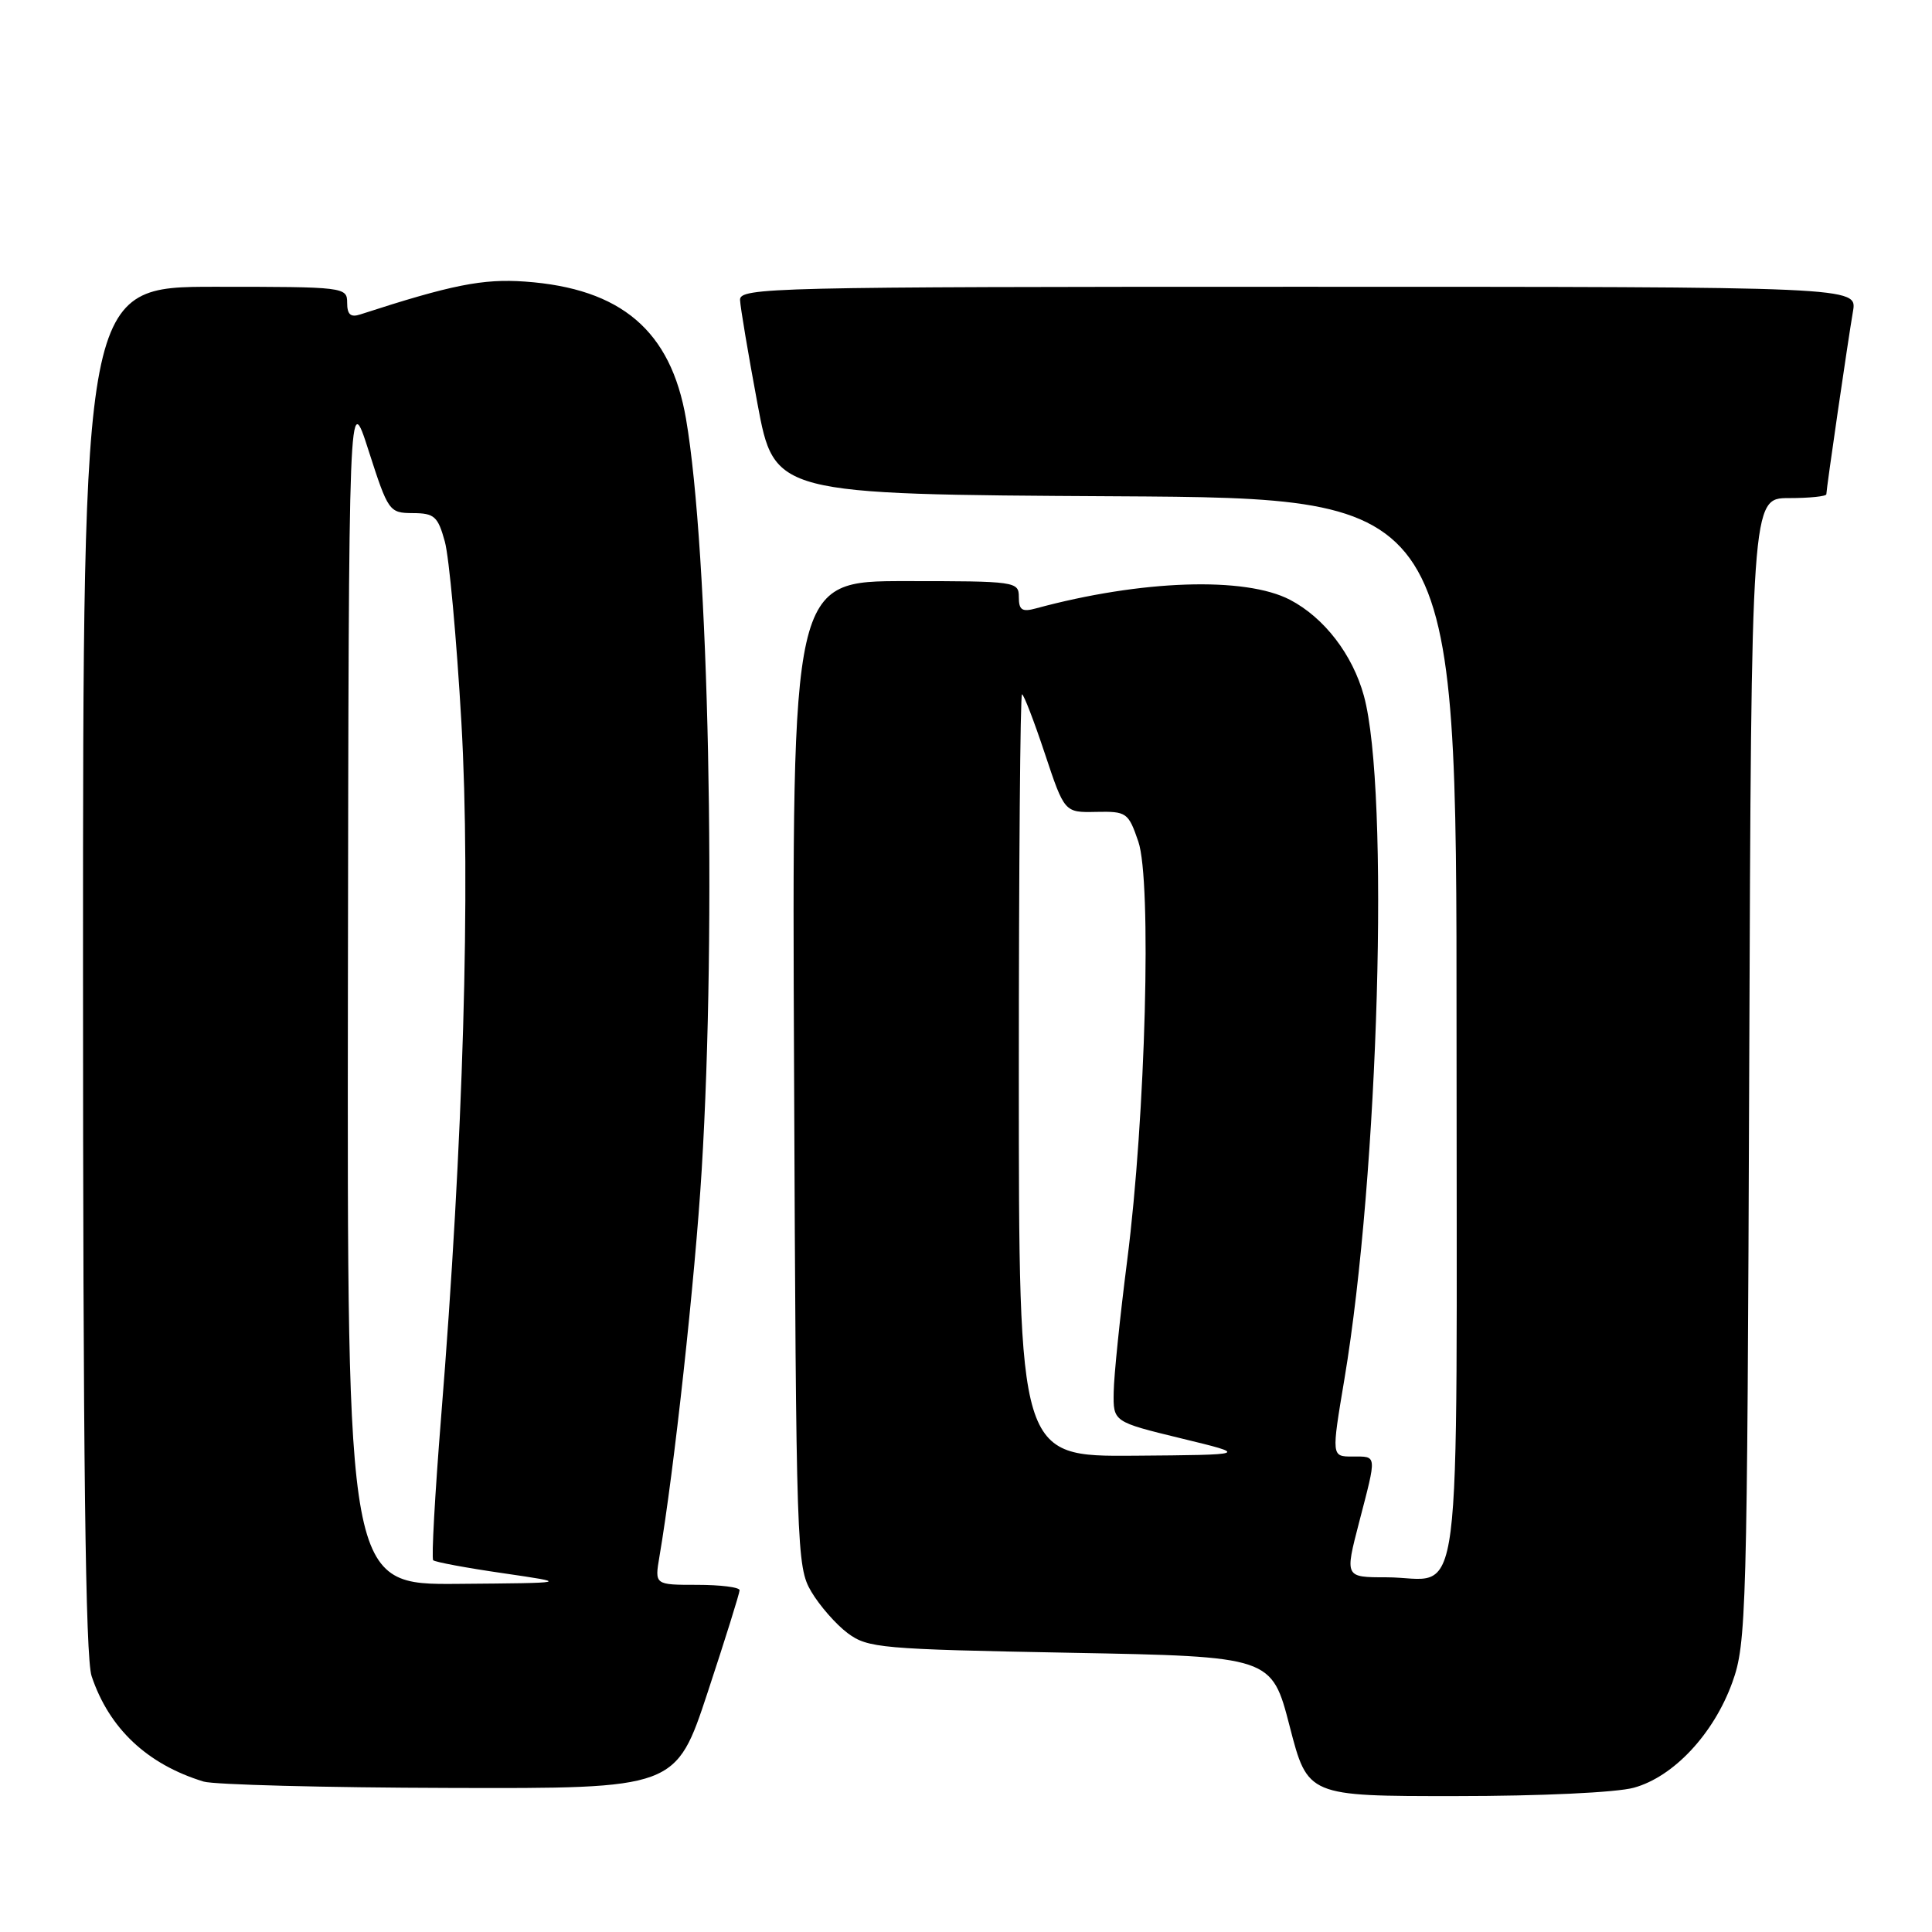 <?xml version="1.0" encoding="UTF-8" standalone="no"?>
<!DOCTYPE svg PUBLIC "-//W3C//DTD SVG 1.1//EN" "http://www.w3.org/Graphics/SVG/1.1/DTD/svg11.dtd" >
<svg xmlns="http://www.w3.org/2000/svg" xmlns:xlink="http://www.w3.org/1999/xlink" version="1.1" viewBox="0 0 256 256">
 <g >
 <path fill="currentColor"
d=" M 216.50 236.88 C 221.77 235.43 227.08 229.74 229.54 222.93 C 231.41 217.75 231.51 214.07 231.78 141.75 C 232.06 66.00 232.06 66.00 237.03 66.00 C 239.76 66.00 242.00 65.77 242.00 65.49 C 242.00 64.79 244.85 45.21 245.53 41.25 C 246.09 38.00 246.09 38.00 172.05 38.00 C 102.17 38.00 98.00 38.10 98.06 39.75 C 98.10 40.71 99.14 46.90 100.37 53.50 C 102.61 65.50 102.61 65.50 147.81 65.76 C 193.00 66.02 193.00 66.02 193.00 136.48 C 193.00 216.83 194.01 209.00 183.67 209.00 C 178.20 209.00 178.20 209.00 180.08 201.75 C 182.46 192.59 182.50 193.00 179.21 193.00 C 176.42 193.00 176.42 193.00 178.14 182.75 C 182.70 155.52 184.15 104.71 180.72 92.19 C 179.22 86.73 175.47 81.85 170.94 79.48 C 164.98 76.37 151.22 76.83 137.25 80.62 C 135.43 81.12 135.00 80.83 135.00 79.12 C 135.00 77.05 134.61 77.00 119.97 77.00 C 104.93 77.00 104.93 77.00 105.22 142.25 C 105.49 205.43 105.56 207.61 107.50 210.90 C 108.60 212.76 110.77 215.24 112.32 216.40 C 114.98 218.38 116.68 218.53 141.82 219.00 C 168.50 219.50 168.50 219.50 170.89 228.75 C 173.28 238.00 173.28 238.00 192.89 237.99 C 204.11 237.99 214.21 237.52 216.50 236.88 Z  M 93.78 224.21 C 96.10 217.18 98.00 211.10 98.00 210.71 C 98.00 210.32 95.47 210.00 92.37 210.00 C 86.74 210.00 86.74 210.00 87.38 206.25 C 89.31 194.94 92.10 169.42 92.98 155.00 C 94.96 122.61 93.93 73.09 90.90 55.50 C 88.89 43.82 82.32 38.22 69.56 37.31 C 63.98 36.91 59.82 37.74 47.75 41.66 C 46.46 42.09 46.00 41.68 46.00 40.12 C 46.00 38.04 45.65 38.00 28.50 38.00 C 11.00 38.00 11.00 38.00 11.00 128.35 C 11.00 193.24 11.32 219.66 12.14 222.10 C 14.46 229.04 19.52 233.79 26.99 236.07 C 28.37 236.48 43.01 236.87 59.53 236.91 C 89.56 237.00 89.56 237.00 93.78 224.21 Z  M 135.00 142.50 C 135.00 114.72 135.19 92.00 135.42 92.00 C 135.65 92.00 137.01 95.53 138.44 99.83 C 141.05 107.67 141.05 107.67 145.25 107.58 C 149.28 107.50 149.51 107.66 150.83 111.50 C 152.63 116.73 151.80 147.95 149.36 167.00 C 148.41 174.43 147.60 182.28 147.57 184.45 C 147.50 188.40 147.50 188.40 156.50 190.59 C 165.50 192.77 165.50 192.77 150.25 192.89 C 135.00 193.00 135.00 193.00 135.00 142.50 Z  M 46.10 130.75 C 46.21 51.50 46.21 51.50 48.85 59.74 C 51.44 67.78 51.57 67.97 54.70 67.99 C 57.55 68.00 58.02 68.42 58.94 71.75 C 59.51 73.81 60.50 84.62 61.14 95.77 C 62.38 117.55 61.40 151.17 58.44 187.90 C 57.63 198.02 57.16 206.49 57.40 206.74 C 57.65 206.98 61.82 207.76 66.67 208.46 C 75.50 209.75 75.50 209.75 60.75 209.87 C 46.00 210.00 46.00 210.00 46.10 130.75 Z "/>
</g>
</svg>